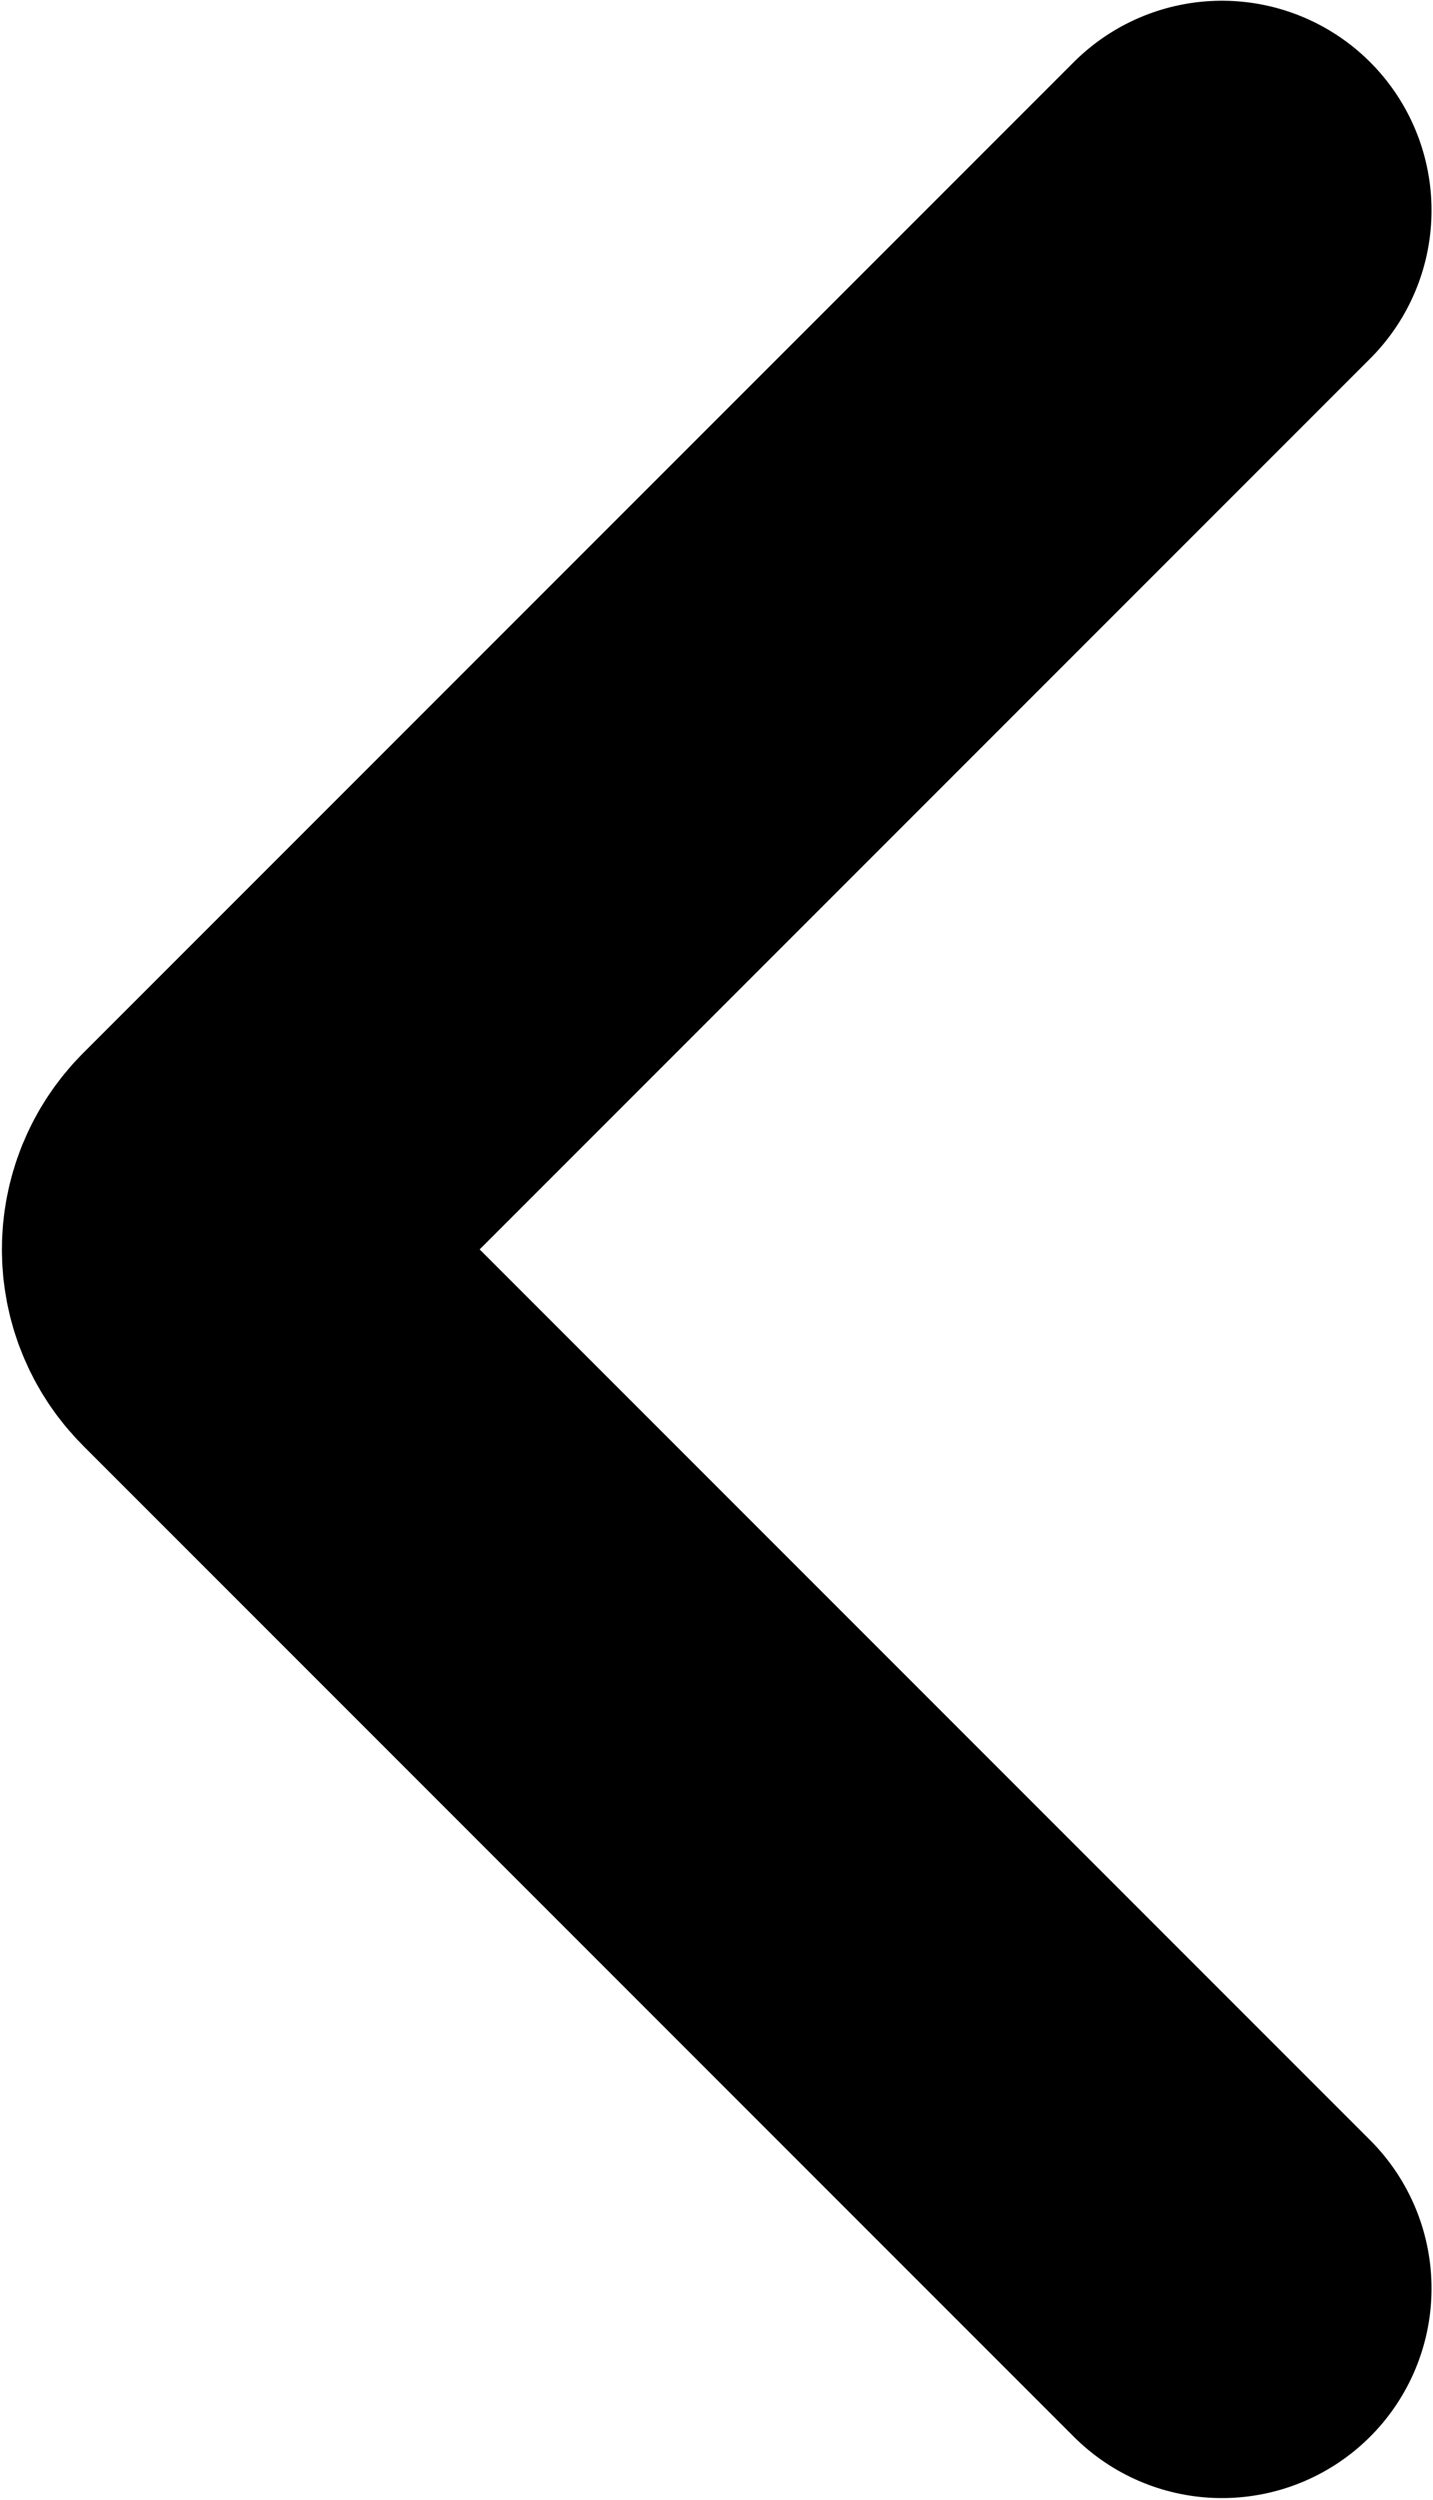 <svg width="547" height="954" viewBox="0 0 547 954" fill="none" xmlns="http://www.w3.org/2000/svg">
<path d="M466.438 80.278L88.344 458.372C78.19 468.526 78.19 484.988 88.344 495.142L466.438 873.237" stroke="black" stroke-width="160" stroke-linecap="round"/>
</svg>
